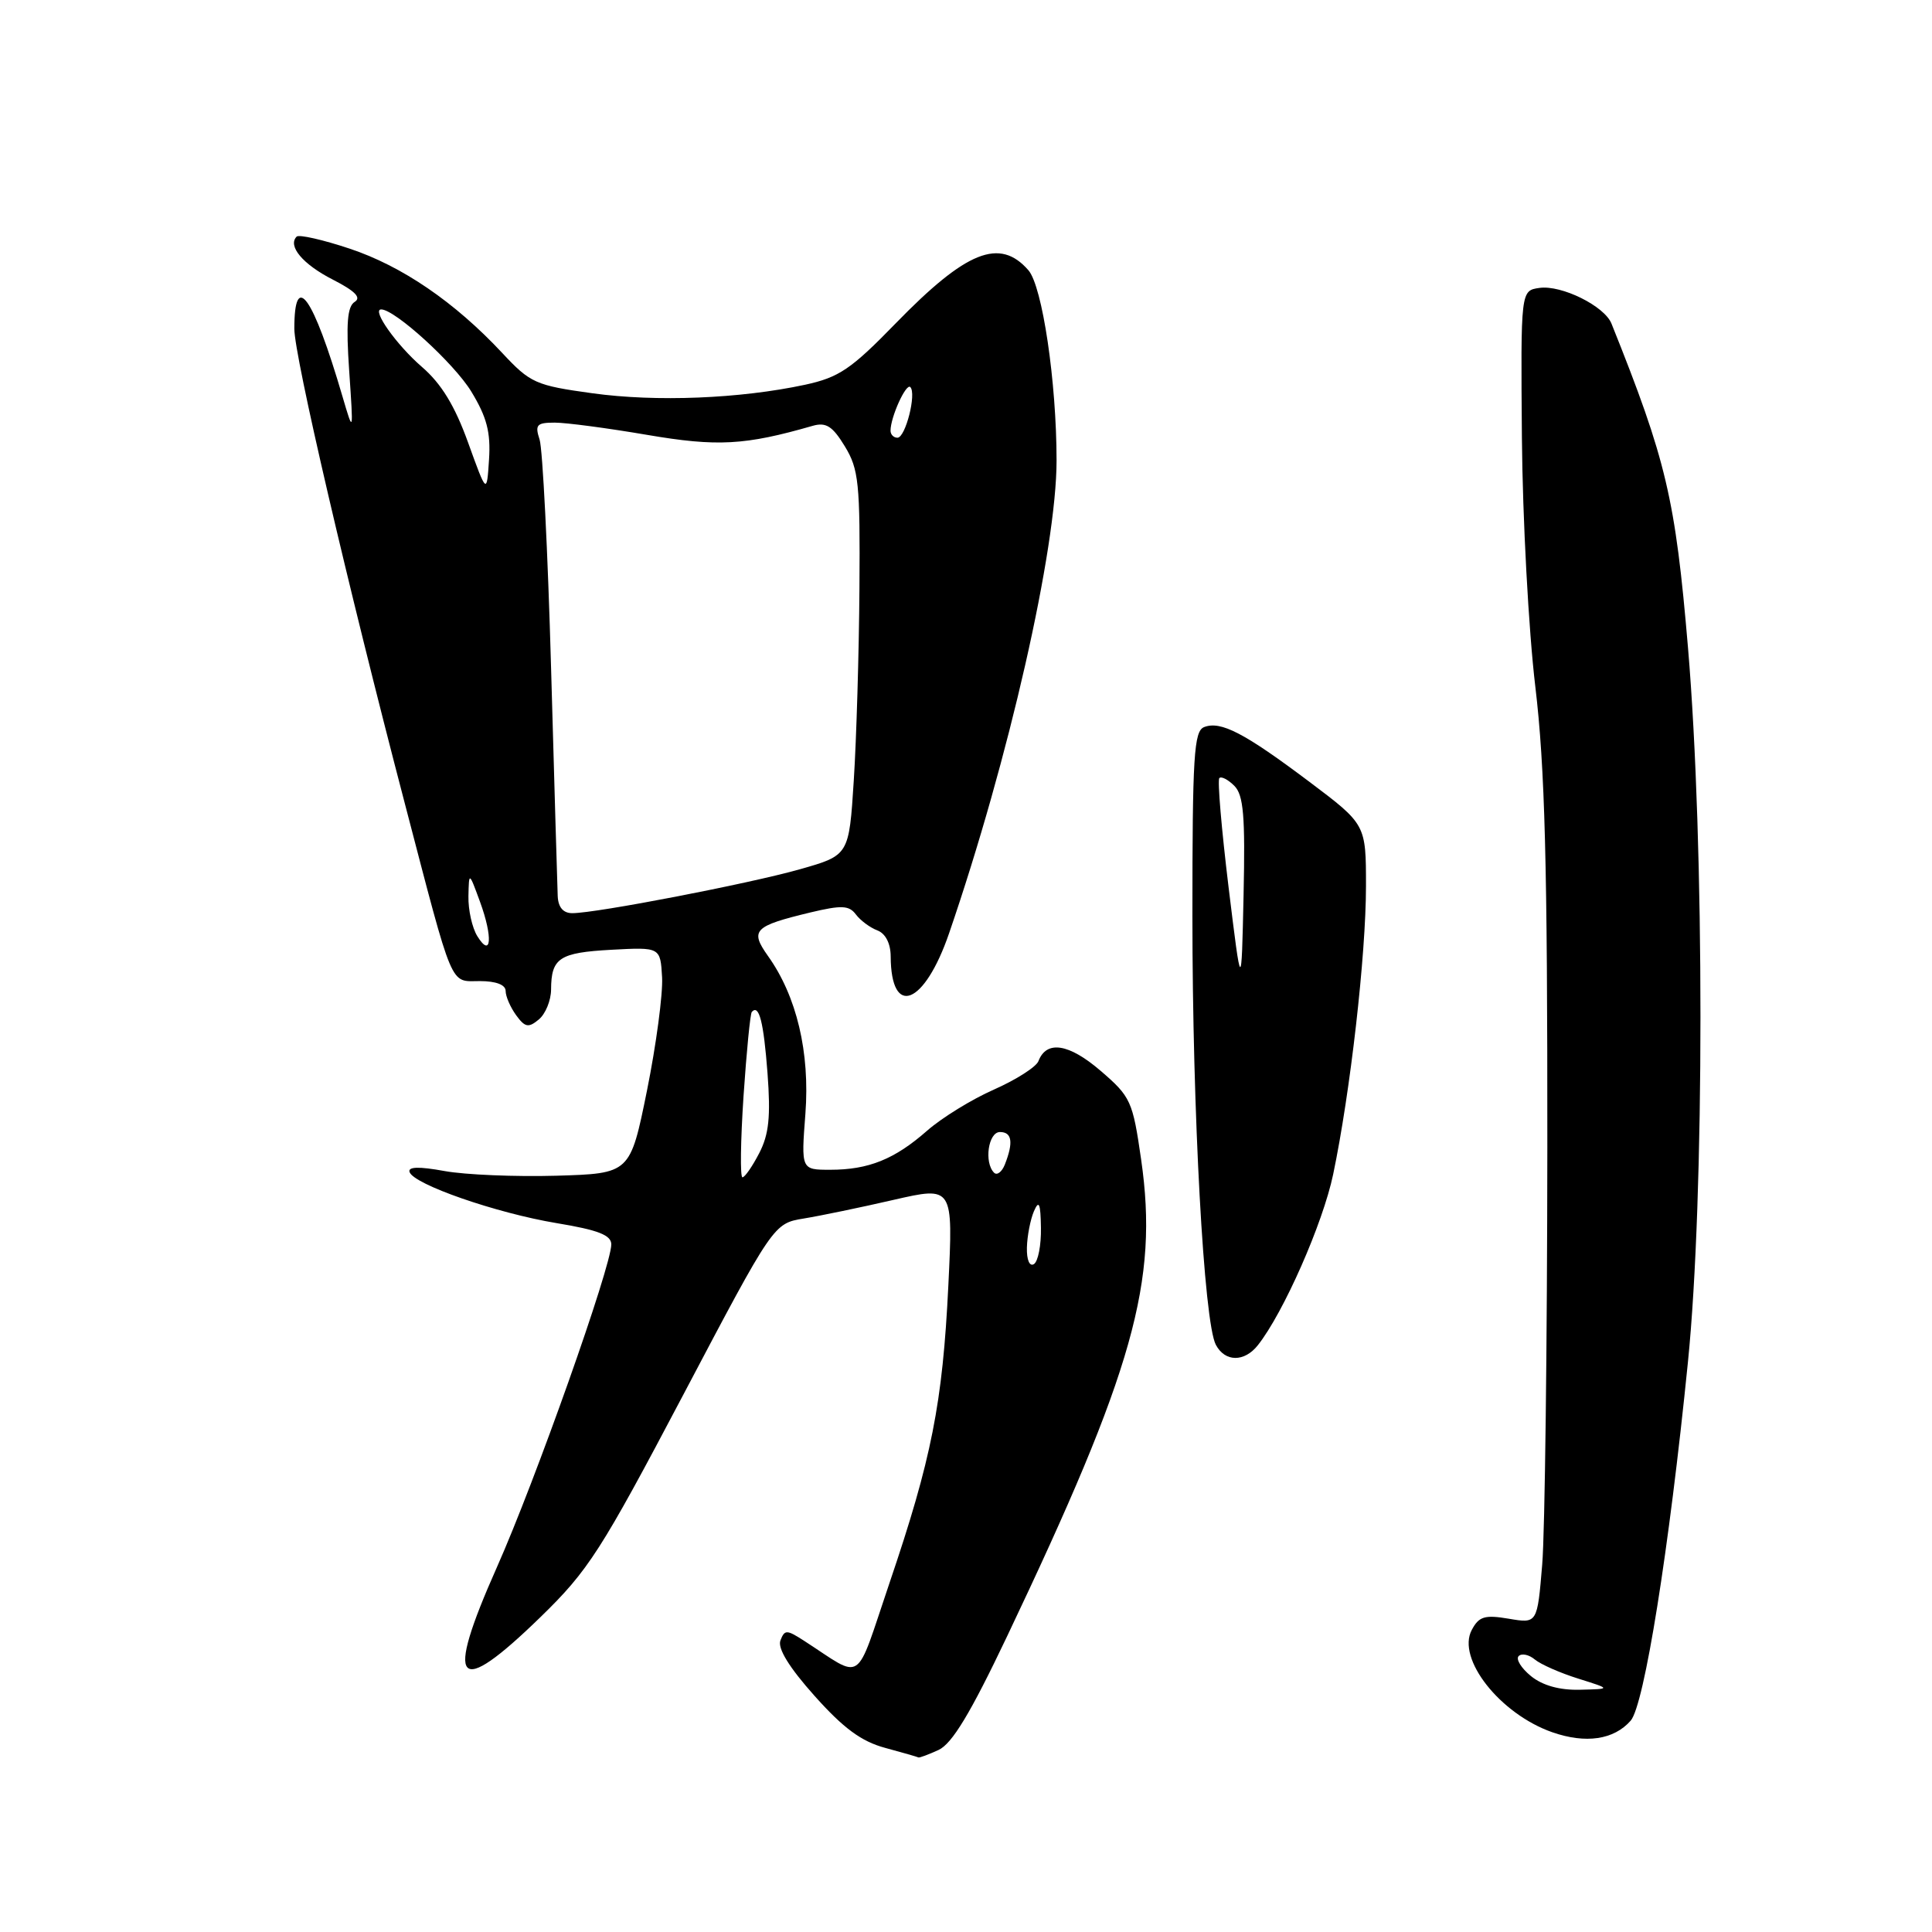 <?xml version="1.0" encoding="UTF-8" standalone="no"?>
<!DOCTYPE svg PUBLIC "-//W3C//DTD SVG 1.1//EN" "http://www.w3.org/Graphics/SVG/1.1/DTD/svg11.dtd" >
<svg xmlns="http://www.w3.org/2000/svg" xmlns:xlink="http://www.w3.org/1999/xlink" version="1.1" viewBox="0 0 256 256">
 <g >
 <path fill="currentColor"
d=" M 124.36 231.88 C 126.15 231.06 128.59 227.03 133.44 216.83 C 150.23 181.54 153.53 169.81 151.21 153.67 C 150.09 145.89 149.84 145.33 145.84 141.89 C 141.63 138.27 138.67 137.81 137.60 140.60 C 137.31 141.37 134.66 143.06 131.73 144.36 C 128.79 145.65 124.80 148.11 122.85 149.82 C 118.54 153.61 115.09 155.00 110.01 155.00 C 106.15 155.00 106.15 155.00 106.72 147.57 C 107.33 139.44 105.57 132.01 101.76 126.67 C 99.34 123.26 99.89 122.71 107.40 120.90 C 111.52 119.92 112.50 119.96 113.41 121.17 C 114.01 121.97 115.29 122.92 116.25 123.28 C 117.33 123.69 118.01 125.00 118.02 126.72 C 118.06 134.94 122.49 133.19 125.76 123.66 C 133.67 100.62 140.00 72.76 140.00 61.02 C 140.00 50.61 138.12 37.94 136.27 35.81 C 132.47 31.45 128.04 33.23 118.68 42.85 C 112.77 48.93 111.16 50.01 106.68 50.98 C 98.06 52.83 86.95 53.28 78.50 52.11 C 70.95 51.07 70.27 50.76 66.53 46.75 C 60.23 40.01 53.26 35.25 46.31 32.94 C 42.77 31.76 39.62 31.05 39.31 31.35 C 38.08 32.59 40.12 35.02 44.10 37.05 C 47.05 38.56 47.91 39.43 47.00 40.00 C 46.02 40.61 45.84 42.88 46.27 49.15 C 46.84 57.50 46.84 57.50 45.37 52.50 C 41.48 39.22 39.00 35.74 39.00 43.56 C 39.00 47.17 46.04 77.43 53.65 106.50 C 60.17 131.45 59.56 130.00 63.58 130.00 C 65.73 130.00 67.00 130.49 67.00 131.31 C 67.00 132.03 67.63 133.47 68.39 134.52 C 69.57 136.14 70.03 136.22 71.39 135.09 C 72.28 134.36 73.01 132.57 73.02 131.13 C 73.04 126.93 74.11 126.23 81.00 125.85 C 87.50 125.50 87.50 125.50 87.73 129.50 C 87.85 131.70 86.95 138.45 85.73 144.50 C 83.50 155.50 83.50 155.50 73.70 155.79 C 68.31 155.94 61.66 155.67 58.91 155.17 C 55.51 154.55 54.03 154.59 54.27 155.30 C 54.81 156.94 65.76 160.74 73.75 162.07 C 79.26 162.98 81.00 163.66 81.00 164.89 C 80.99 167.82 70.93 196.23 65.84 207.67 C 58.86 223.36 60.44 225.15 71.64 214.25 C 77.97 208.09 79.62 205.52 90.54 184.81 C 102.50 162.12 102.50 162.12 106.50 161.46 C 108.70 161.10 114.06 159.99 118.40 158.99 C 126.30 157.18 126.30 157.18 125.66 170.34 C 124.90 185.94 123.44 193.32 117.86 209.76 C 113.20 223.49 114.55 222.58 106.51 217.39 C 104.24 215.93 103.97 215.92 103.41 217.37 C 103.01 218.41 104.57 220.95 107.93 224.71 C 111.76 229.00 114.13 230.75 117.28 231.60 C 119.60 232.23 121.59 232.80 121.70 232.87 C 121.81 232.94 123.01 232.50 124.36 231.88 Z  M 216.07 228.00 C 217.87 225.96 221.16 205.37 223.66 180.48 C 225.87 158.60 225.87 111.89 223.67 85.84 C 221.99 66.05 220.81 61.03 213.53 42.88 C 212.60 40.55 206.91 37.74 203.99 38.15 C 201.50 38.50 201.50 38.50 201.66 58.00 C 201.75 68.72 202.55 83.58 203.44 91.00 C 204.71 101.68 205.05 114.42 205.03 152.00 C 205.01 178.12 204.71 203.02 204.35 207.31 C 203.70 215.13 203.70 215.13 199.93 214.49 C 196.74 213.95 195.97 214.18 195.02 215.97 C 192.98 219.77 198.75 227.10 205.68 229.53 C 210.12 231.08 213.85 230.53 216.07 228.00 Z  M 166.67 178.25 C 170.07 173.96 175.29 162.11 176.65 155.61 C 178.92 144.78 181.00 126.52 181.00 117.41 C 181.00 109.24 181.00 109.24 173.51 103.60 C 164.90 97.13 161.77 95.49 159.56 96.34 C 158.20 96.86 158.00 100.13 158.00 121.39 C 158.00 147.43 159.52 175.24 161.11 178.20 C 162.33 180.49 164.88 180.51 166.67 178.25 Z  M 136.07 165.31 C 136.11 163.76 136.53 161.60 137.00 160.50 C 137.67 158.95 137.88 159.43 137.93 162.69 C 137.97 165.00 137.55 167.16 137.00 167.50 C 136.42 167.86 136.03 166.94 136.07 165.31 Z  M 98.52 145.25 C 98.92 139.34 99.41 134.31 99.62 134.08 C 100.58 133.03 101.18 135.37 101.70 142.20 C 102.13 147.96 101.89 150.31 100.60 152.80 C 99.69 154.56 98.69 156.00 98.38 156.00 C 98.06 156.00 98.13 151.16 98.52 145.25 Z  M 131.72 155.39 C 130.37 154.04 130.95 150.00 132.50 150.00 C 134.10 150.00 134.30 151.37 133.15 154.30 C 132.76 155.29 132.11 155.78 131.72 155.39 Z  M 63.25 124.05 C 62.56 122.94 62.03 120.56 62.07 118.76 C 62.14 115.50 62.14 115.50 63.60 119.48 C 65.33 124.20 65.11 127.05 63.25 124.05 Z  M 73.90 118.75 C 73.85 117.51 73.45 103.90 73.02 88.50 C 72.59 73.10 71.90 59.49 71.50 58.25 C 70.86 56.29 71.11 56.00 73.51 56.00 C 75.02 56.00 80.52 56.73 85.73 57.62 C 95.06 59.21 98.71 59.01 107.70 56.42 C 109.46 55.92 110.32 56.47 111.95 59.15 C 113.79 62.17 113.98 64.03 113.88 78.00 C 113.82 86.53 113.48 97.96 113.13 103.41 C 112.50 113.33 112.50 113.33 106.00 115.18 C 99.26 117.09 79.02 121.00 75.83 121.00 C 74.63 121.00 73.97 120.23 73.90 118.75 Z  M 62.02 58.63 C 60.27 53.78 58.49 50.85 55.92 48.63 C 52.54 45.71 49.20 41.00 50.51 41.00 C 52.33 41.00 60.17 48.15 62.44 51.87 C 64.51 55.27 65.03 57.28 64.80 60.87 C 64.50 65.50 64.50 65.50 62.02 58.63 Z  M 118.00 57.07 C 118.00 55.27 120.06 50.73 120.62 51.29 C 121.47 52.14 119.98 58.00 118.92 58.00 C 118.41 58.00 118.00 57.58 118.00 57.07 Z  M 202.86 222.09 C 201.56 221.03 200.83 219.84 201.23 219.44 C 201.63 219.04 202.59 219.24 203.37 219.89 C 204.15 220.54 206.74 221.68 209.14 222.43 C 213.50 223.80 213.50 223.80 209.36 223.90 C 206.66 223.97 204.40 223.34 202.86 222.09 Z  M 162.79 117.54 C 161.86 109.86 161.30 103.36 161.57 103.10 C 161.83 102.83 162.73 103.30 163.56 104.13 C 164.77 105.35 165.01 108.10 164.78 118.57 C 164.50 131.50 164.50 131.50 162.79 117.54 Z "/>
</g>
</svg>